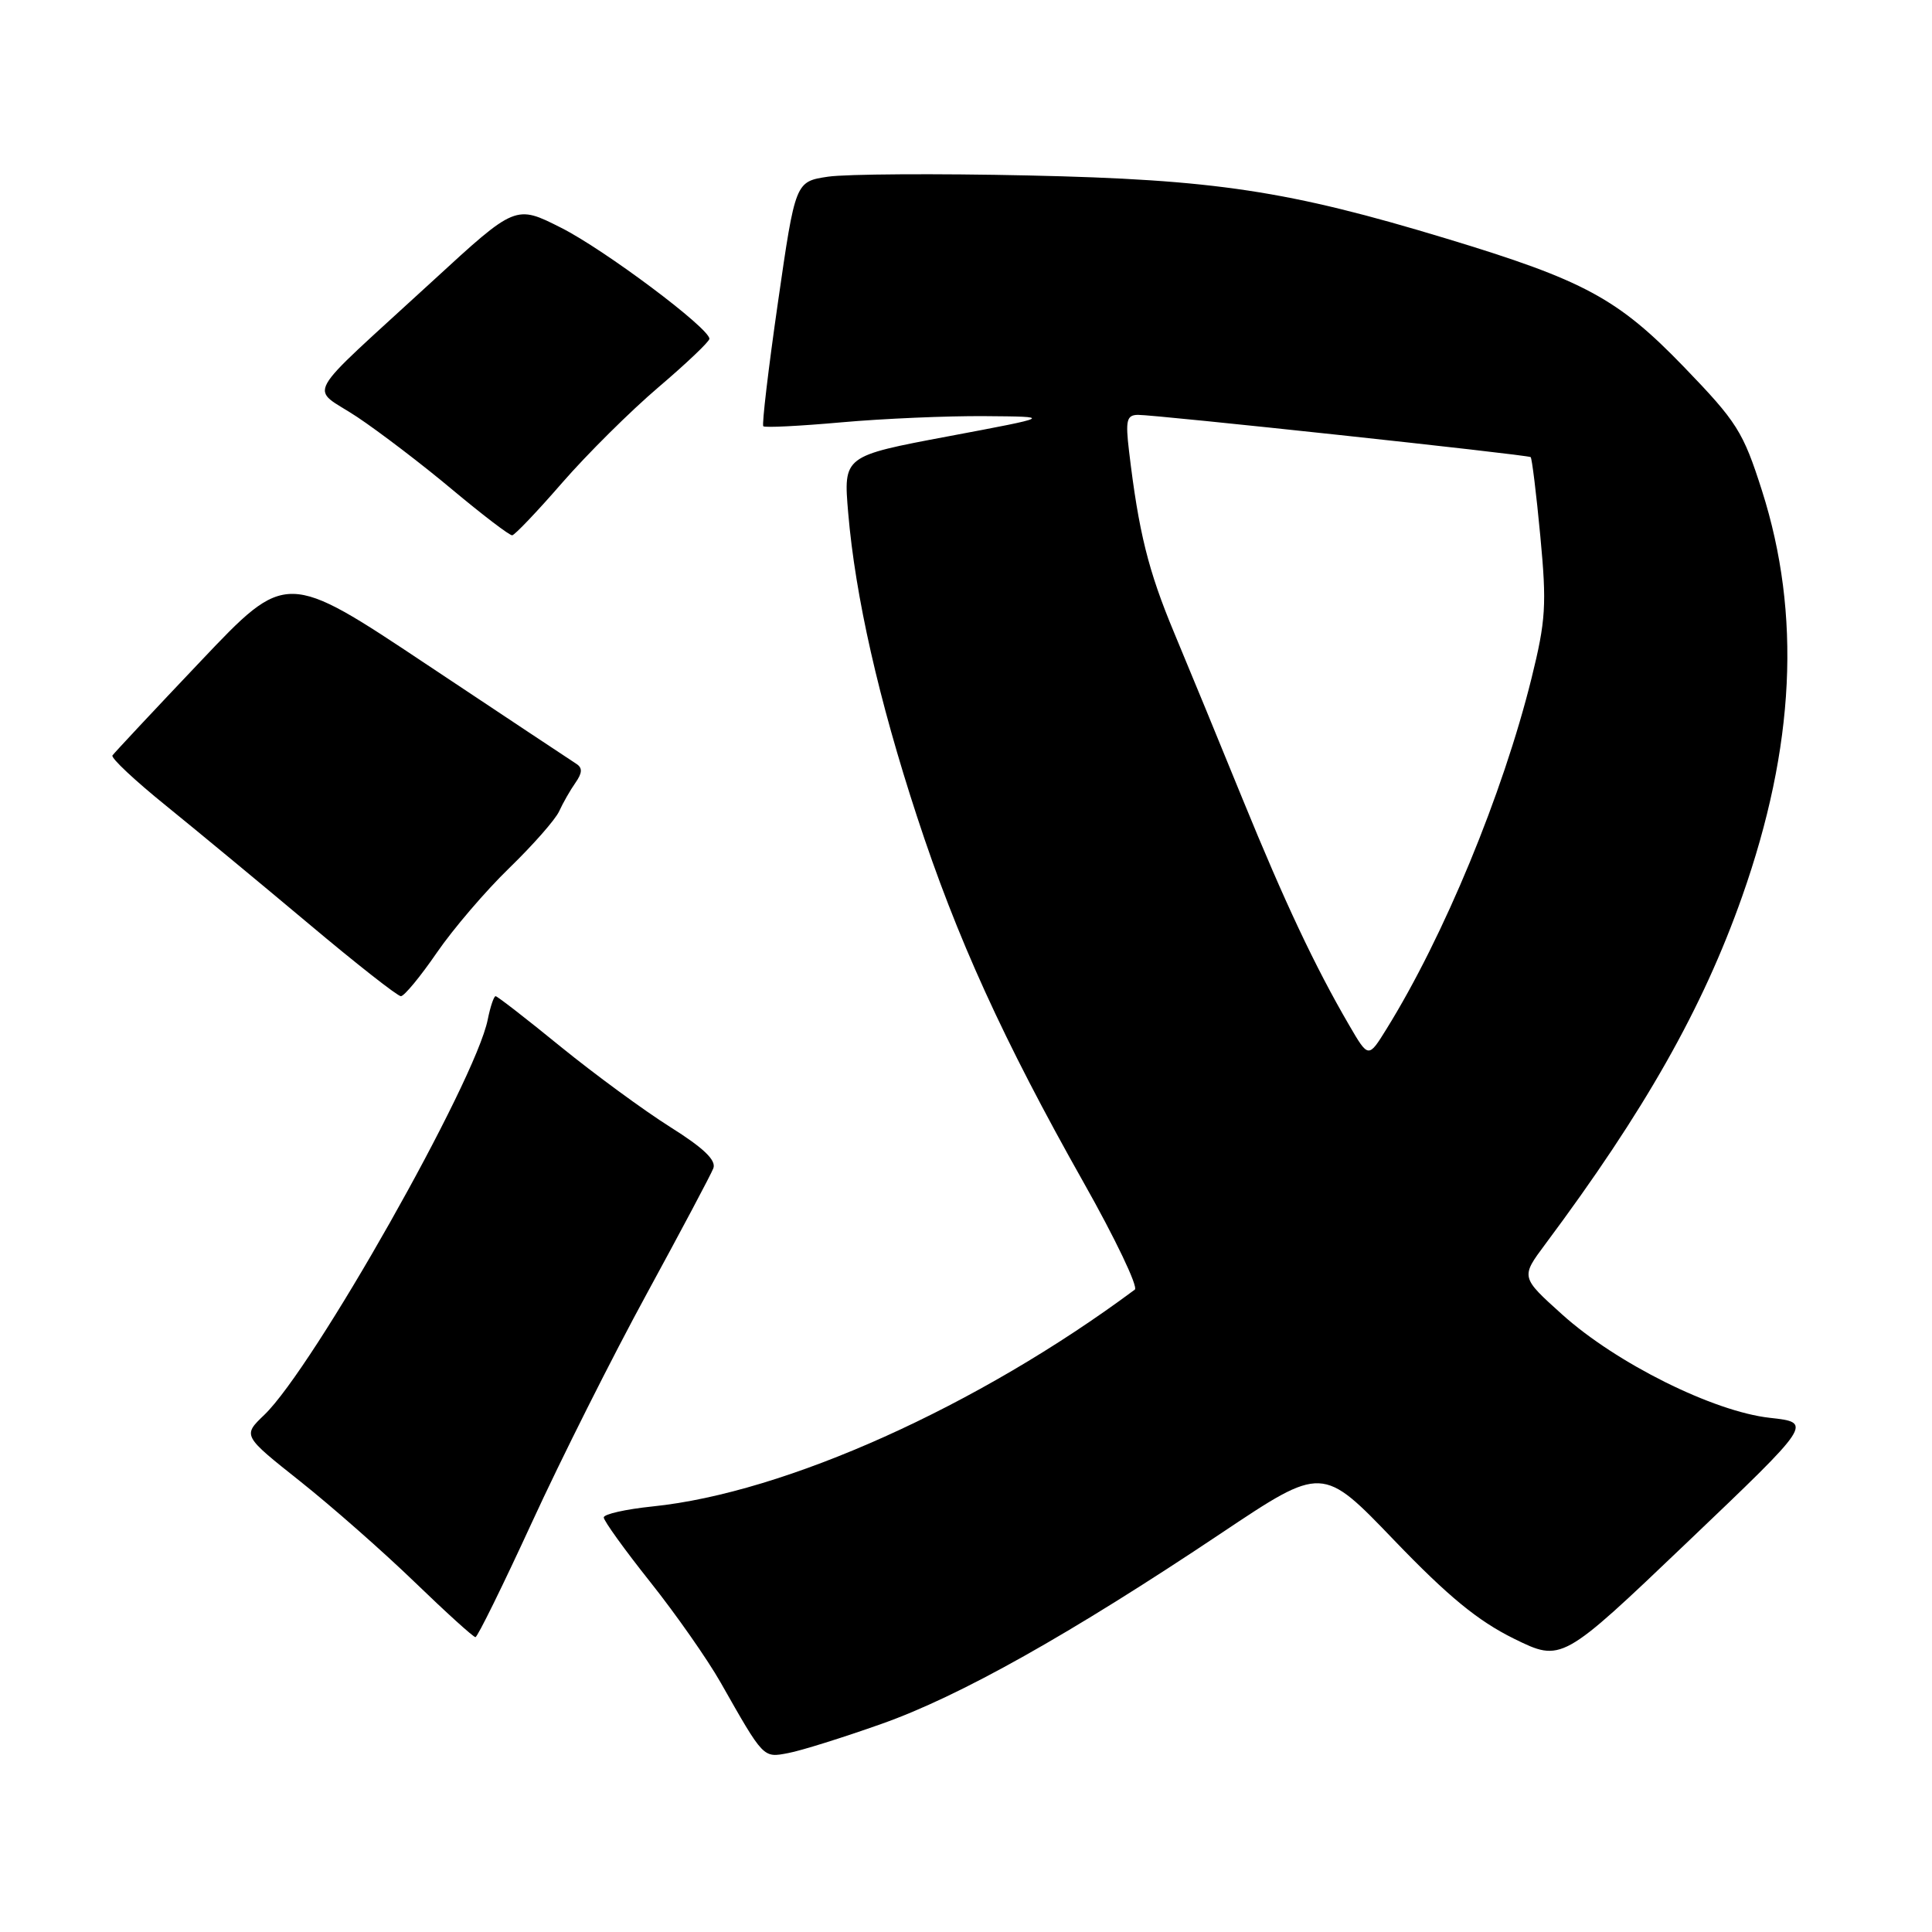 <?xml version="1.0" encoding="UTF-8" standalone="no"?>
<!DOCTYPE svg PUBLIC "-//W3C//DTD SVG 1.1//EN" "http://www.w3.org/Graphics/SVG/1.1/DTD/svg11.dtd" >
<svg xmlns="http://www.w3.org/2000/svg" xmlns:xlink="http://www.w3.org/1999/xlink" version="1.1" viewBox="0 0 256 256">
 <g >
 <path fill="currentColor"
d=" M 116.79 228.43 C 127.14 224.78 141.81 216.54 161.86 203.13 C 175.23 194.19 175.23 194.19 184.73 204.09 C 191.89 211.54 195.81 214.76 200.58 217.12 C 206.93 220.24 206.93 220.24 223.56 204.37 C 240.20 188.50 240.20 188.50 234.52 187.87 C 227.06 187.05 214.17 180.64 207.00 174.18 C 201.50 169.23 201.50 169.23 204.75 164.87 C 217.93 147.19 225.61 133.63 230.85 118.77 C 237.84 98.95 238.70 81.42 233.47 65.01 C 230.97 57.18 230.17 55.92 223.13 48.62 C 214.38 39.56 209.93 37.15 191.71 31.63 C 170.70 25.26 161.00 23.79 136.28 23.25 C 124.07 22.98 112.12 23.06 109.73 23.41 C 105.39 24.06 105.39 24.06 103.08 40.08 C 101.81 48.89 100.94 56.27 101.14 56.48 C 101.35 56.69 106.02 56.45 111.51 55.96 C 117.00 55.47 125.55 55.10 130.50 55.14 C 139.50 55.21 139.50 55.21 125.62 57.82 C 111.75 60.43 111.75 60.43 112.39 67.96 C 113.33 79.02 116.43 92.71 121.51 108.20 C 126.75 124.23 132.96 137.85 143.57 156.66 C 147.79 164.13 150.84 170.53 150.37 170.88 C 129.58 186.34 104.06 197.81 86.48 199.61 C 82.91 199.98 80.00 200.63 80.00 201.07 C 80.00 201.51 82.77 205.36 86.16 209.62 C 89.55 213.88 93.74 219.87 95.48 222.93 C 101.23 233.06 101.10 232.93 104.45 232.29 C 106.13 231.98 111.68 230.24 116.79 228.43 Z  M 70.49 201.71 C 74.33 193.35 81.18 179.71 85.71 171.41 C 90.23 163.11 94.20 155.64 94.52 154.81 C 94.93 153.74 93.24 152.12 88.80 149.33 C 85.34 147.15 78.81 142.36 74.29 138.69 C 69.78 135.01 65.90 132.00 65.67 132.00 C 65.44 132.00 64.97 133.39 64.63 135.09 C 62.99 143.30 41.55 181.22 35.01 187.49 C 32.15 190.23 32.15 190.23 39.77 196.28 C 43.95 199.60 50.78 205.61 54.94 209.63 C 59.10 213.65 62.73 216.94 63.00 216.93 C 63.27 216.93 66.64 210.08 70.49 201.71 Z  M 57.87 126.25 C 60.04 123.09 64.37 118.03 67.50 115.00 C 70.62 111.97 73.59 108.60 74.09 107.50 C 74.59 106.40 75.56 104.70 76.25 103.72 C 77.16 102.42 77.20 101.75 76.38 101.22 C 75.76 100.82 66.85 94.91 56.59 88.08 C 37.93 75.65 37.93 75.65 26.62 87.58 C 20.40 94.13 15.13 99.77 14.90 100.10 C 14.68 100.44 17.88 103.43 22.00 106.76 C 26.12 110.10 34.63 117.14 40.91 122.41 C 47.18 127.68 52.68 132.00 53.12 132.00 C 53.56 132.00 55.70 129.41 57.87 126.25 Z  M 74.50 63.96 C 77.80 60.17 83.54 54.47 87.25 51.31 C 90.96 48.15 94.00 45.26 94.00 44.89 C 94.00 43.49 80.11 33.08 74.35 30.18 C 68.32 27.13 68.32 27.13 57.41 37.16 C 39.71 53.43 41.02 51.07 47.31 55.24 C 50.28 57.22 55.99 61.57 59.98 64.92 C 63.98 68.26 67.53 70.97 67.87 70.93 C 68.22 70.89 71.20 67.76 74.50 63.96 Z  M 178.78 135.86 C 174.21 128.01 170.24 119.56 164.67 105.93 C 161.66 98.54 157.57 88.60 155.58 83.84 C 152.14 75.60 150.88 70.52 149.60 59.75 C 149.12 55.70 149.29 55.00 150.77 54.97 C 152.98 54.94 202.39 60.25 202.82 60.57 C 202.99 60.70 203.57 65.41 204.10 71.04 C 204.96 80.15 204.83 82.21 202.93 89.89 C 199.13 105.21 191.32 124.10 183.71 136.36 C 181.32 140.22 181.32 140.22 178.78 135.86 Z "/>
</g>
</svg>